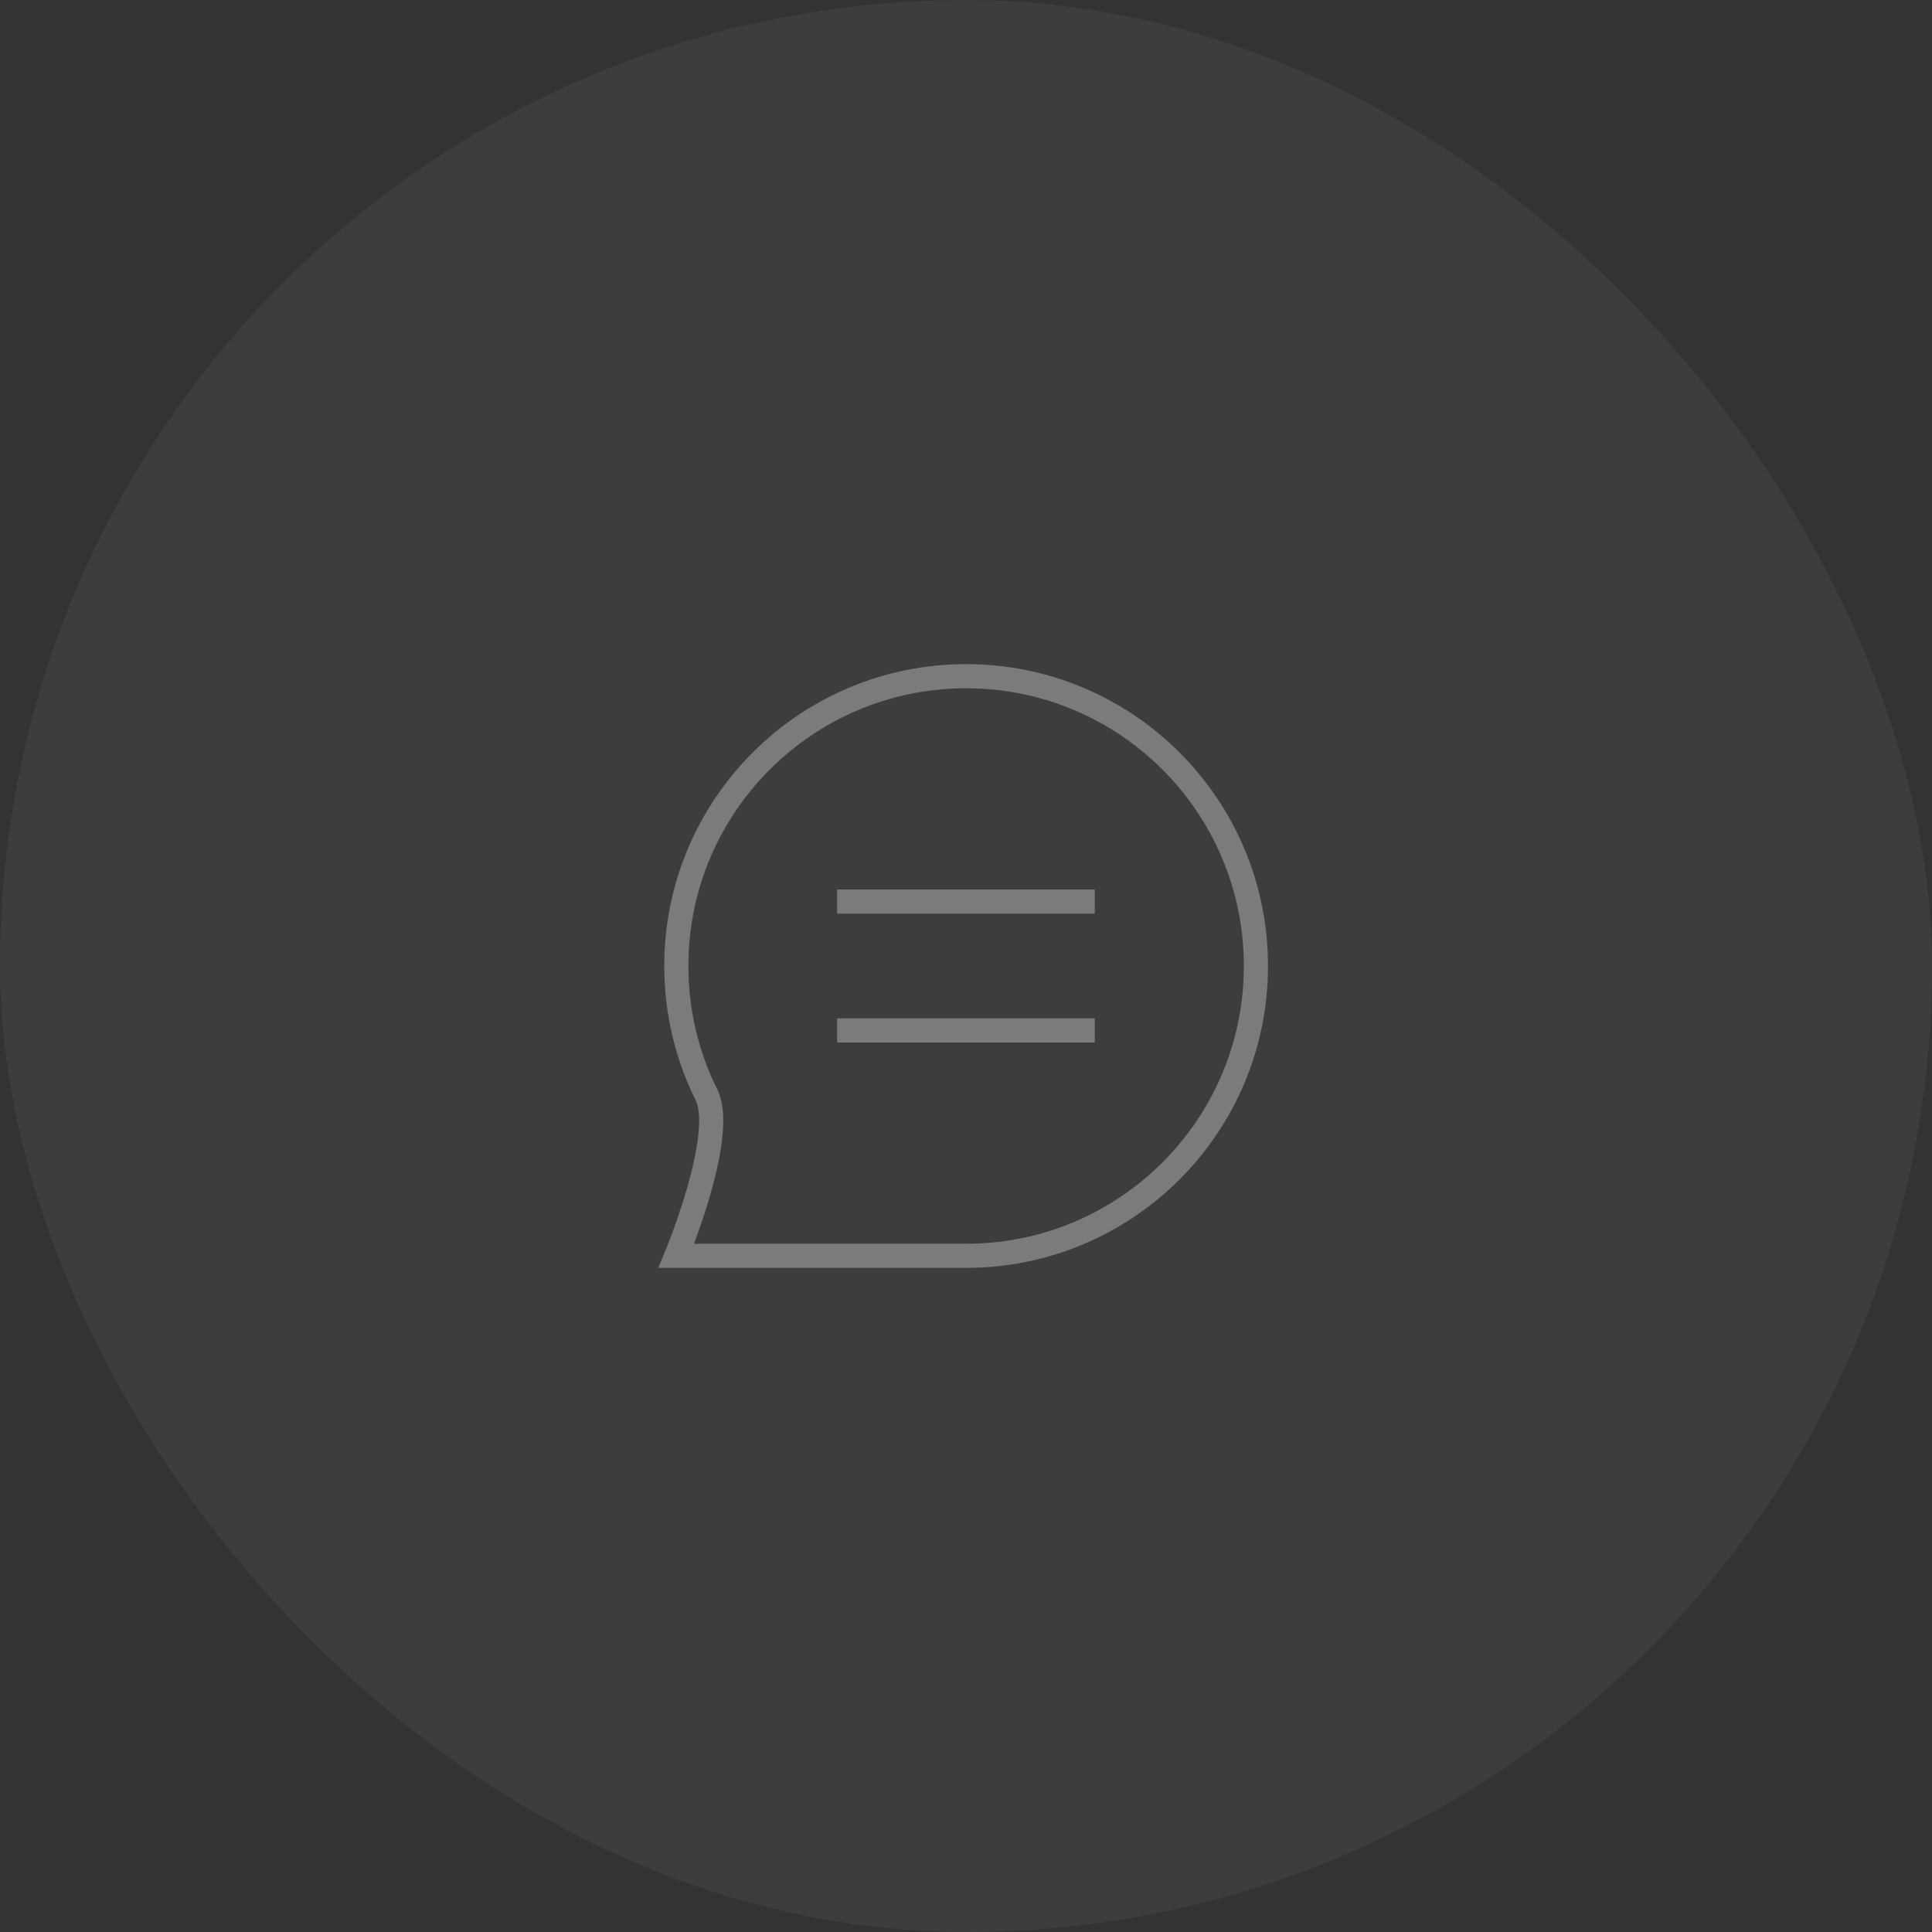 <svg width="80" height="80" viewBox="0 0 80 80" fill="none" xmlns="http://www.w3.org/2000/svg">
<rect x="0" y="0" width="80" height="80" fill="#333333" stroke="none"/>
<rect width="80" height="80" rx="40" fill="white" fill-opacity="0.05"/>
<path d="M34.666 37.333H45.333M34.666 42.667H45.333M52.005 40C52.005 46.627 46.632 52 40.005 52C37.29 52 28.006 52 28.006 52C28.006 52 30.085 47.008 29.253 45.334C28.454 43.727 28.005 41.916 28.005 40C28.005 33.373 33.377 28 40.005 28C46.632 28 52.005 33.373 52.005 40Z" stroke="white" stroke-opacity="0.32" strokeWidth="1.8" strokeLinecap="round" strokeLinejoin="round"/>
</svg>

